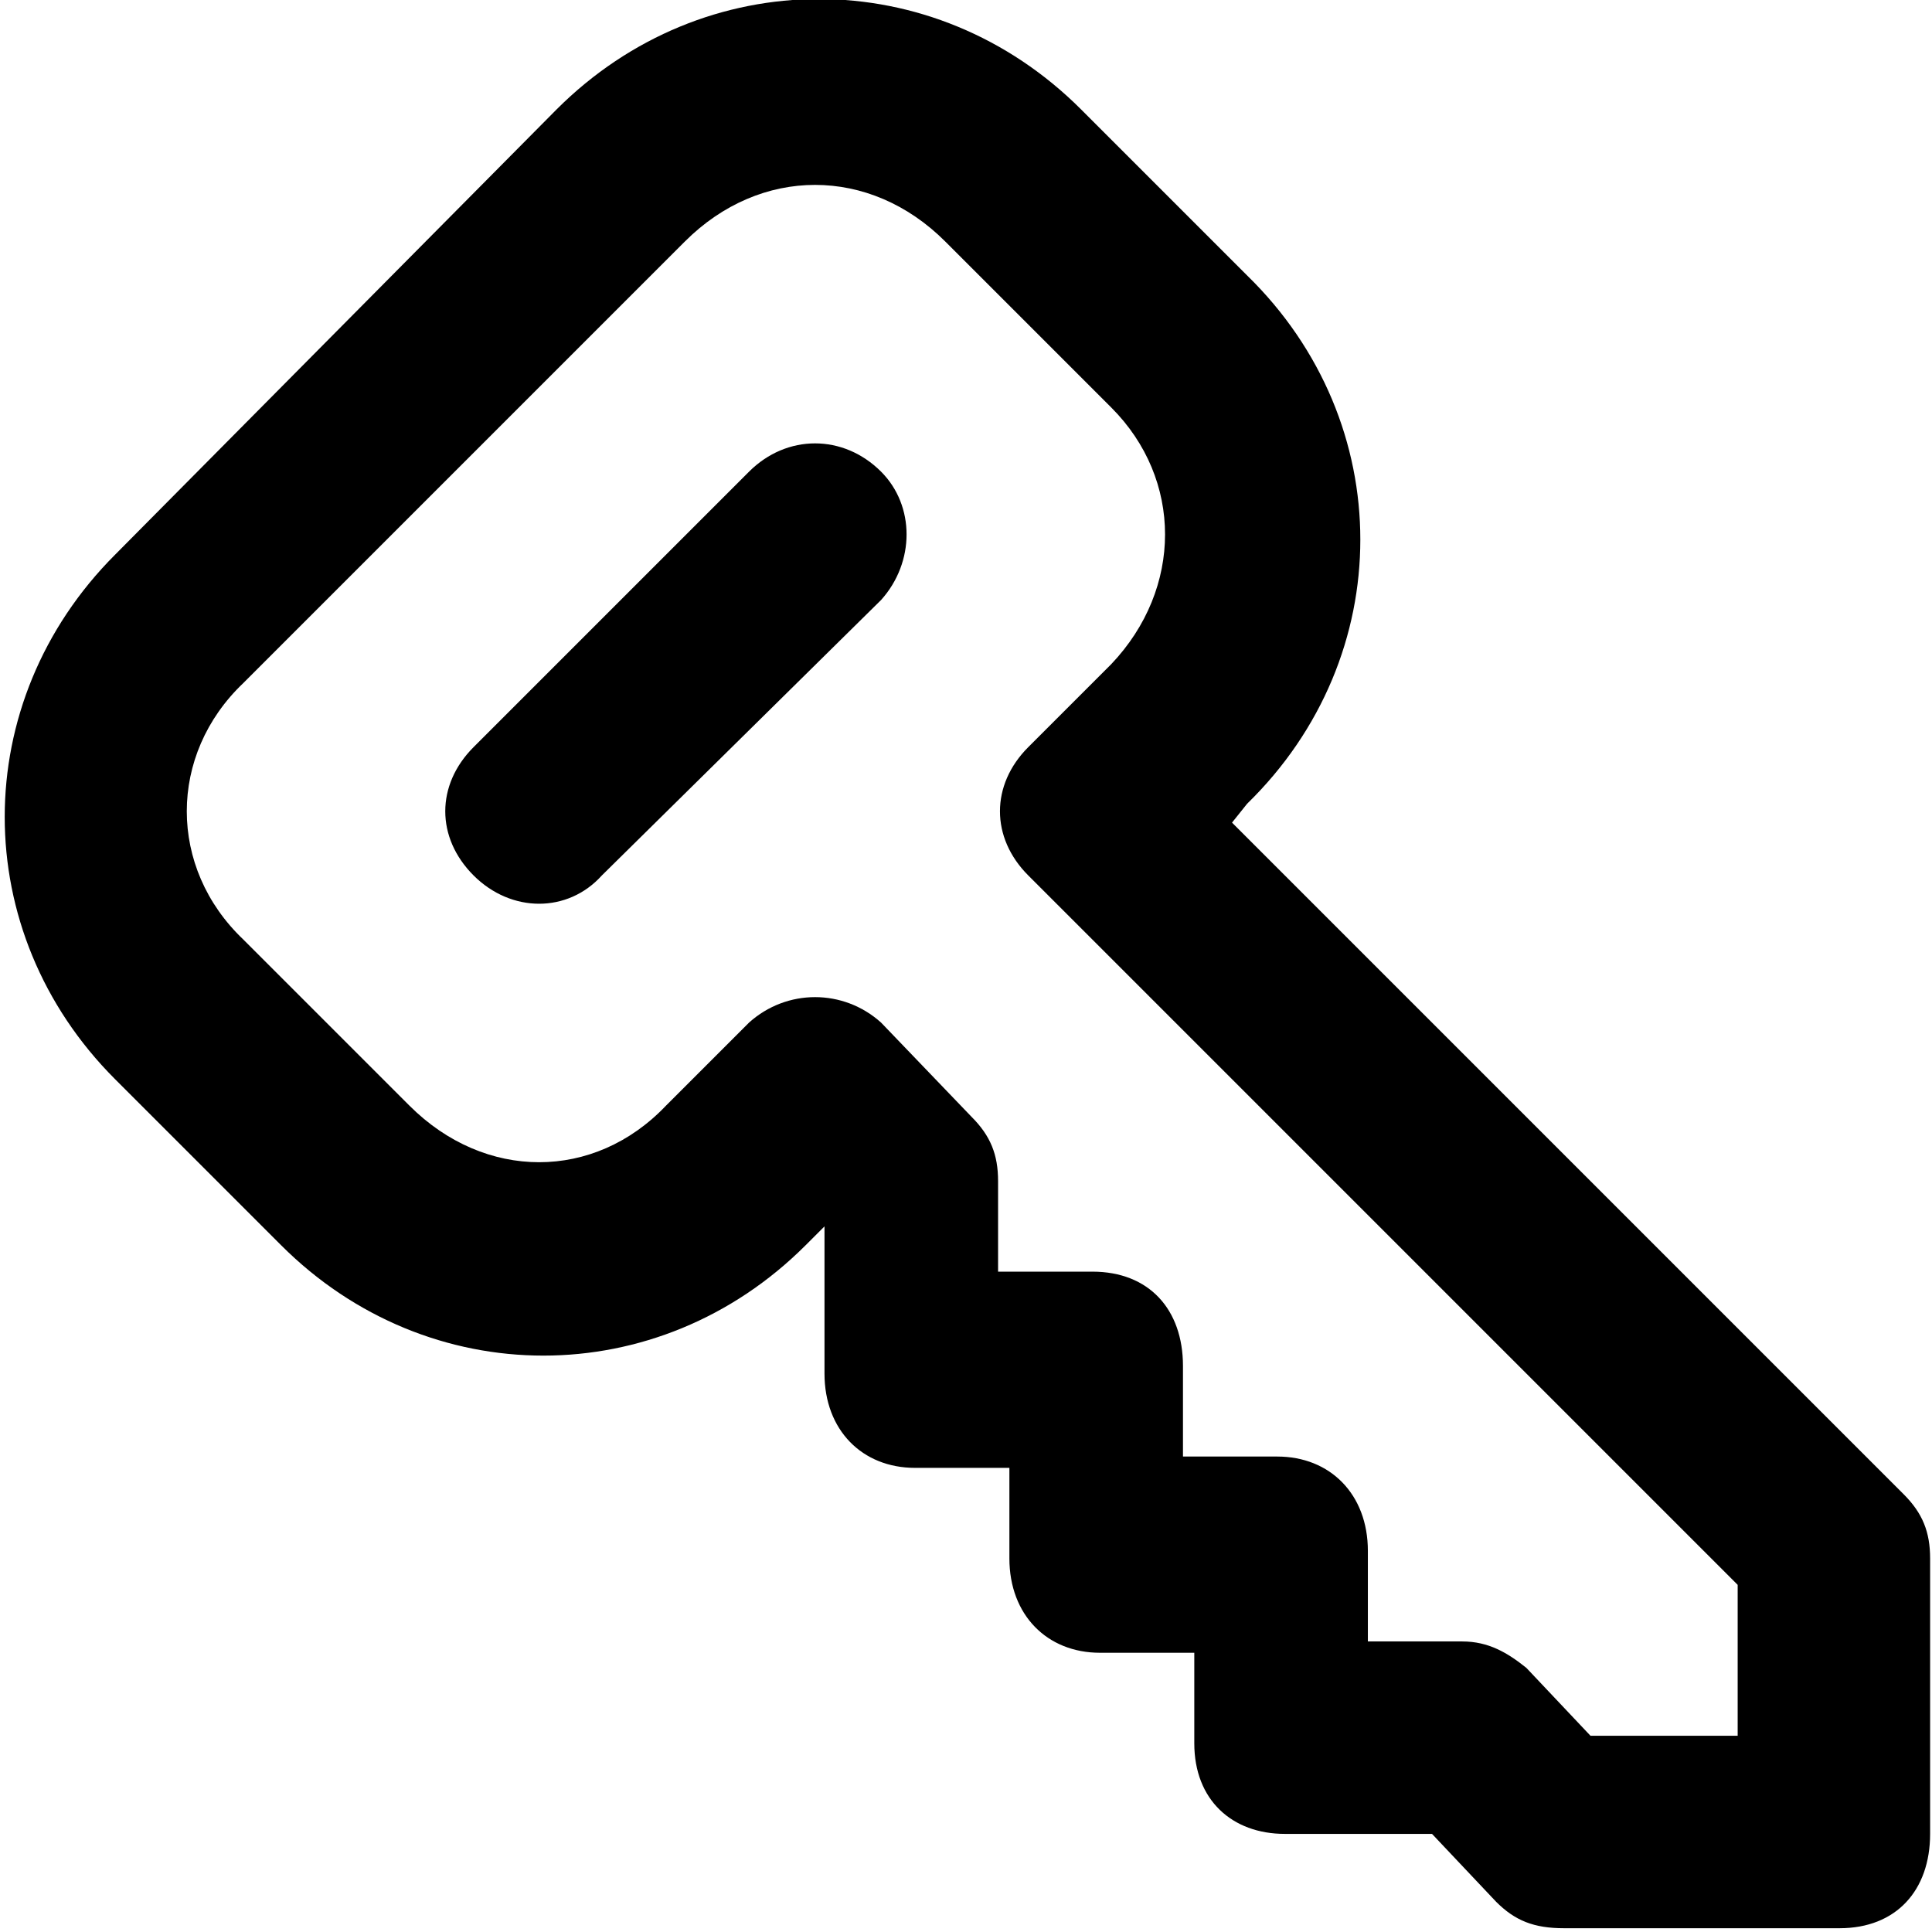 <svg xmlns="http://www.w3.org/2000/svg" viewBox="0 0 512 512">
	<path d="M504.5 396c5 5 7 10 7 17v73c0 15-9 25-24 25h-73c-8 0-13-2-18-7l-17-18h-39c-14 0-24-9-24-24v-24h-25c-14 0-24-10-24-25v-24h-25c-14 0-24-10-24-25v-39l-5 5c-39 39-100 39-139 0l-44-44c-39-39-39-100 0-139l117-118c39-39 100-39 139 0l44 44c40 39 40 101 0 140l-4 5zm-44 64v-40l-188-188c-10-10-10-24 0-34l22-22c19-20 19-49 0-68l-44-44c-20-20-49-20-69 0l-117 117c-20 19-20 49 0 68l44 44c20 20 49 20 68 0l22-22c10-9 25-9 35 0l24 25c5 5 7 10 7 17v24h25c15 0 24 10 24 25v24h25c14 0 24 10 24 25v24h25c7 0 12 3 17 7l17 18h39zm-262-335c10-10 25-10 35 0 9 9 9 24 0 34l-74 73c-9 10-24 10-34 0s-10-24 0-34z"/>
</svg>